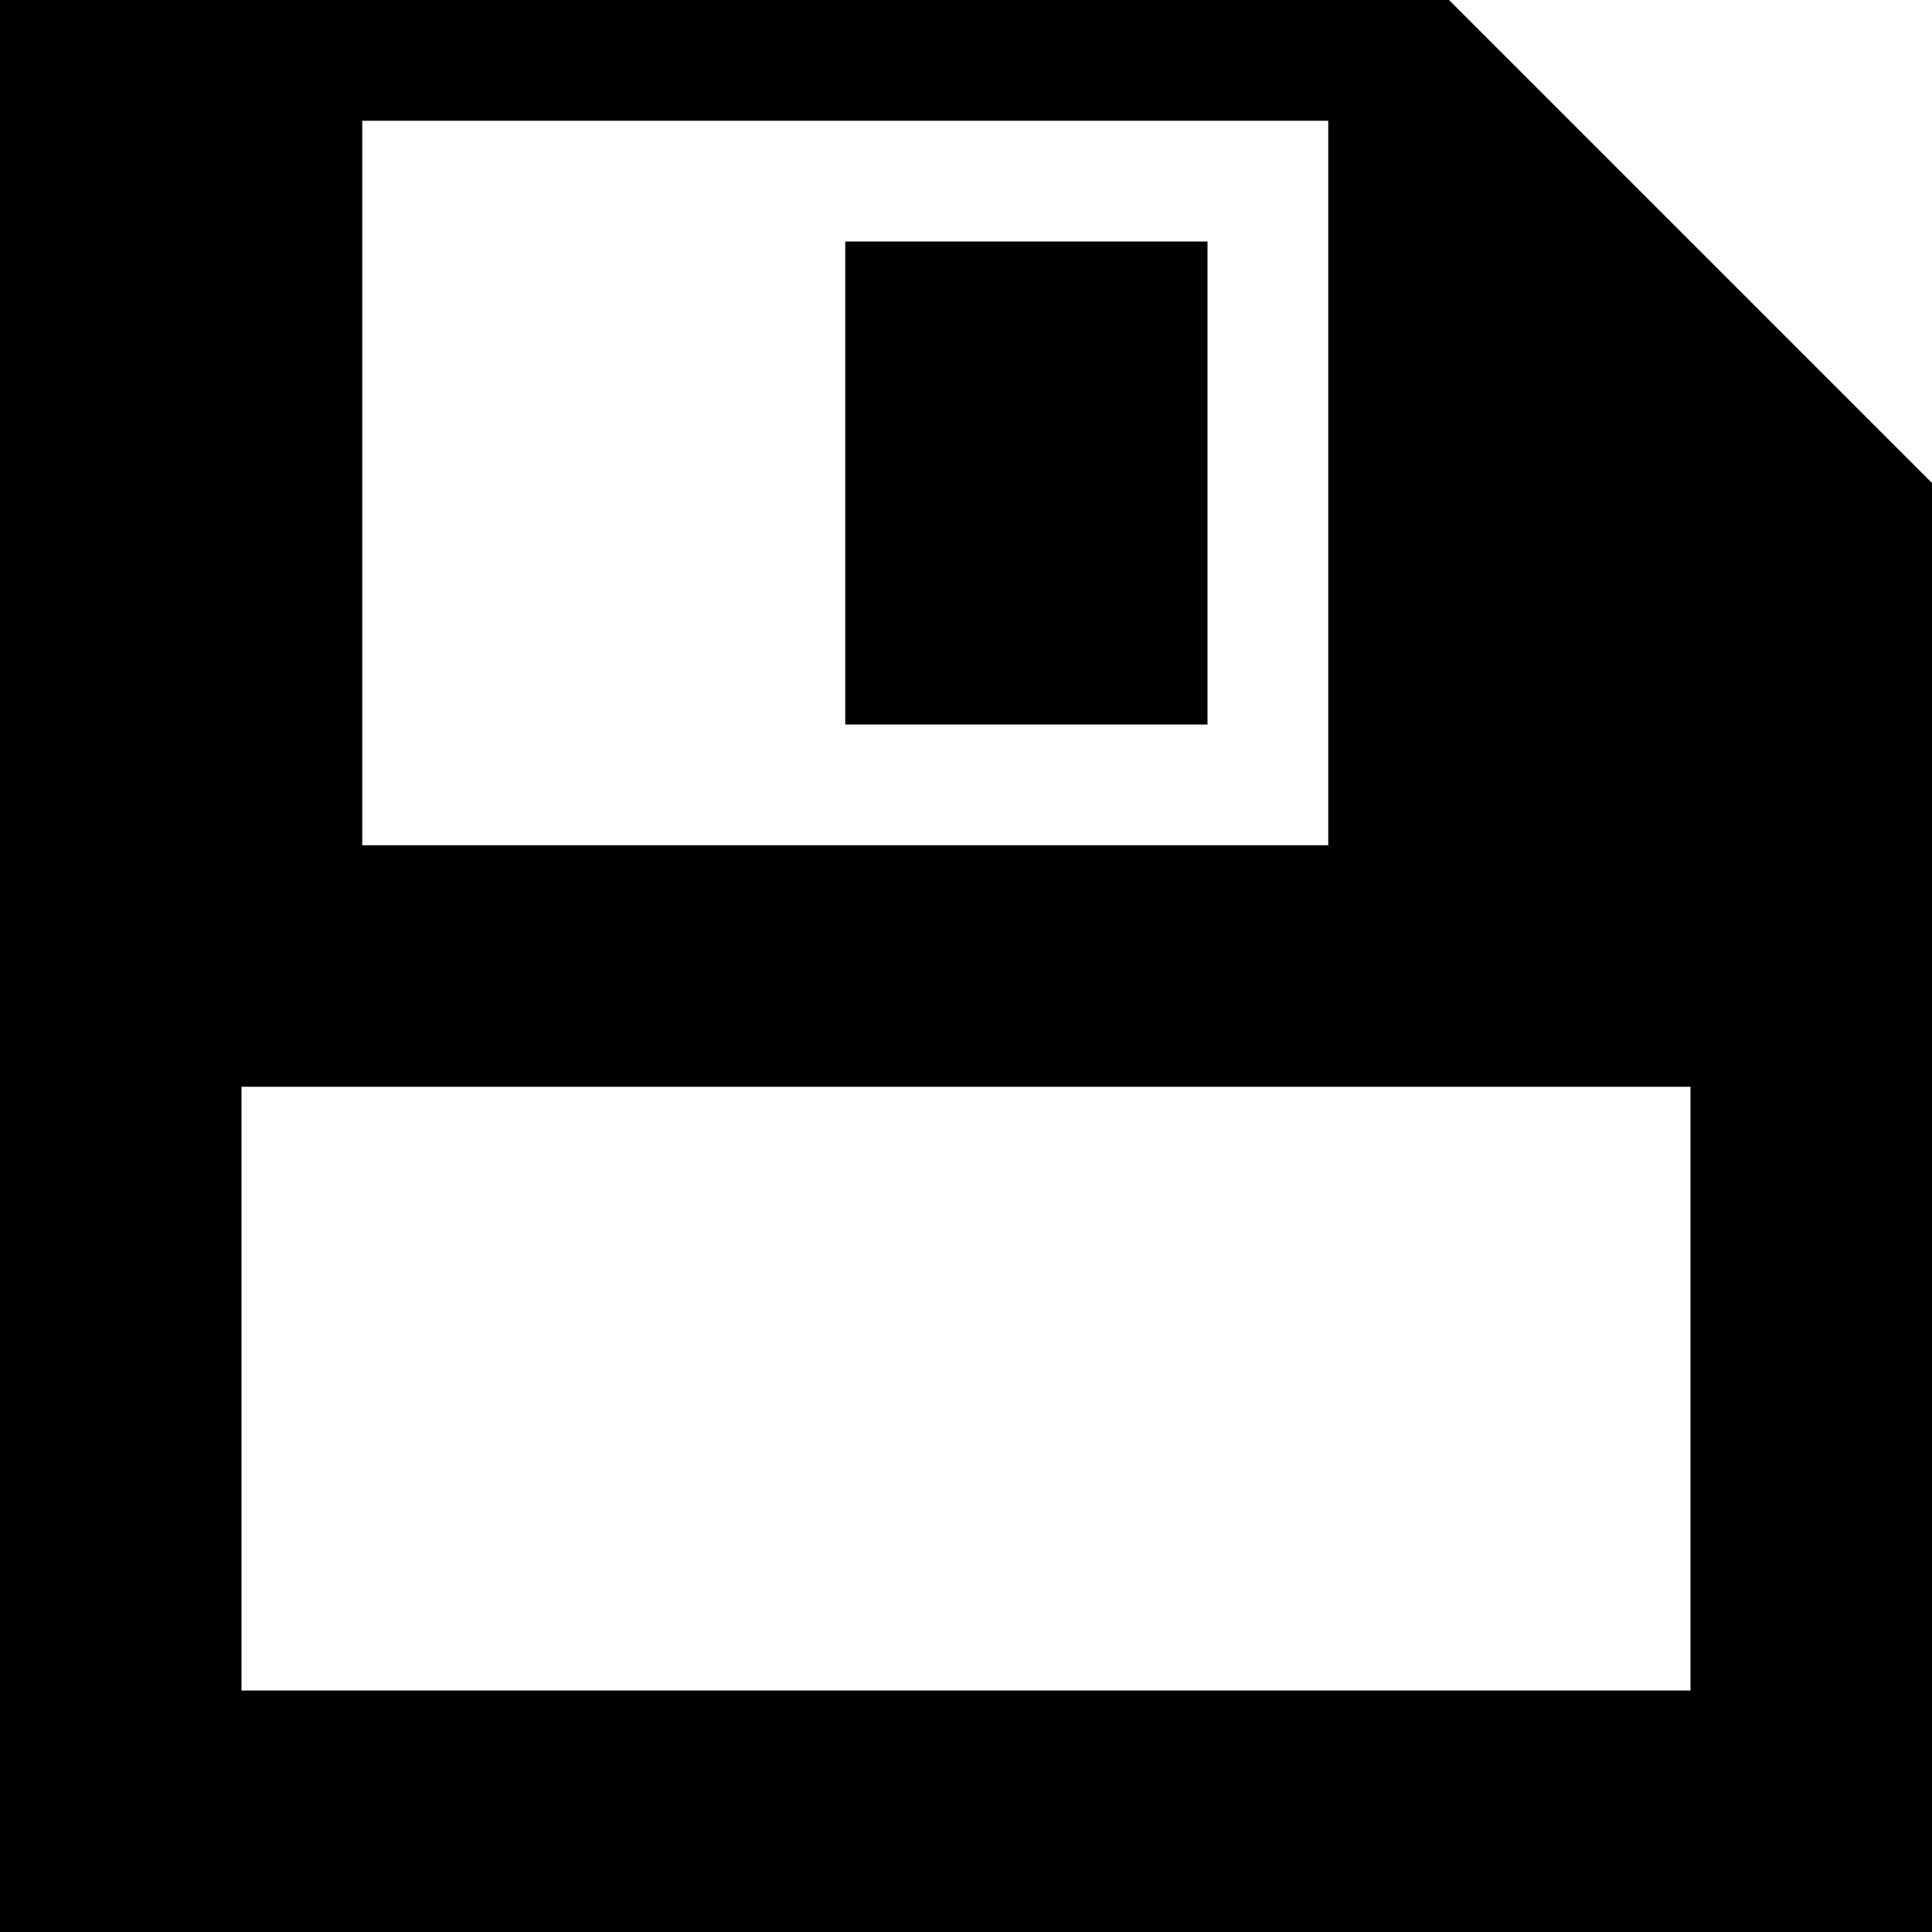 <?xml version="1.0" encoding="UTF-8" standalone="no"?>
<!-- Created with Inkscape (http://www.inkscape.org/) -->

<svg
   xmlns:dc="http://purl.org/dc/elements/1.1/"
   xmlns:cc="http://creativecommons.org/ns#"
   xmlns:rdf="http://www.w3.org/1999/02/22-rdf-syntax-ns#"
   xmlns:svg="http://www.w3.org/2000/svg"
   xmlns="http://www.w3.org/2000/svg"
   xmlns:sodipodi="http://sodipodi.sourceforge.net/DTD/sodipodi-0.dtd"
   xmlns:inkscape="http://www.inkscape.org/namespaces/inkscape"
   width="384"
   height="384"
   viewBox="0 0 384 384"
   version="1.1"
   id="svg8"
   inkscape:version="0.92.3 (2405546, 2018-03-11)"
   sodipodi:docname="save.svg">
  <defs
     id="defs2" />
  <sodipodi:namedview
     id="base"
     pagecolor="#ffffff"
     bordercolor="#666666"
     borderopacity="1.0"
     inkscape:pageopacity="0.0"
     inkscape:pageshadow="2"
     inkscape:zoom="1"
     inkscape:cx="71.80202"
     inkscape:cy="92.399051"
     inkscape:document-units="px"
     inkscape:current-layer="svg8"
     showgrid="true"
     units="px"
     inkscape:showpageshadow="false"
     objecttolerance="10000"
     guidetolerance="10000"
     inkscape:window-width="1920"
     inkscape:window-height="1027"
     inkscape:window-x="-8"
     inkscape:window-y="-8"
     inkscape:window-maximized="1"
     showguides="true">
    <inkscape:grid
       type="xygrid"
       id="grid815"
       empspacing="24"
       enabled="true" />
  </sodipodi:namedview>
  <path
     id="rect4330"
     style="opacity:1;fill:#000000;fill-opacity:1;fill-rule:evenodd;stroke:none;stroke-width:2.667;stroke-linecap:round;stroke-linejoin:round;stroke-miterlimit:4;stroke-dasharray:none;stroke-opacity:1"
     d="m 168,48 h 72 v 96 H 168 Z M 0,0 V 384 H 384 V 96 L 288,0 Z M 72,24 H 264 V 168 H 72 Z M 48,216 H 336 V 336 H 48 Z" />
</svg>
